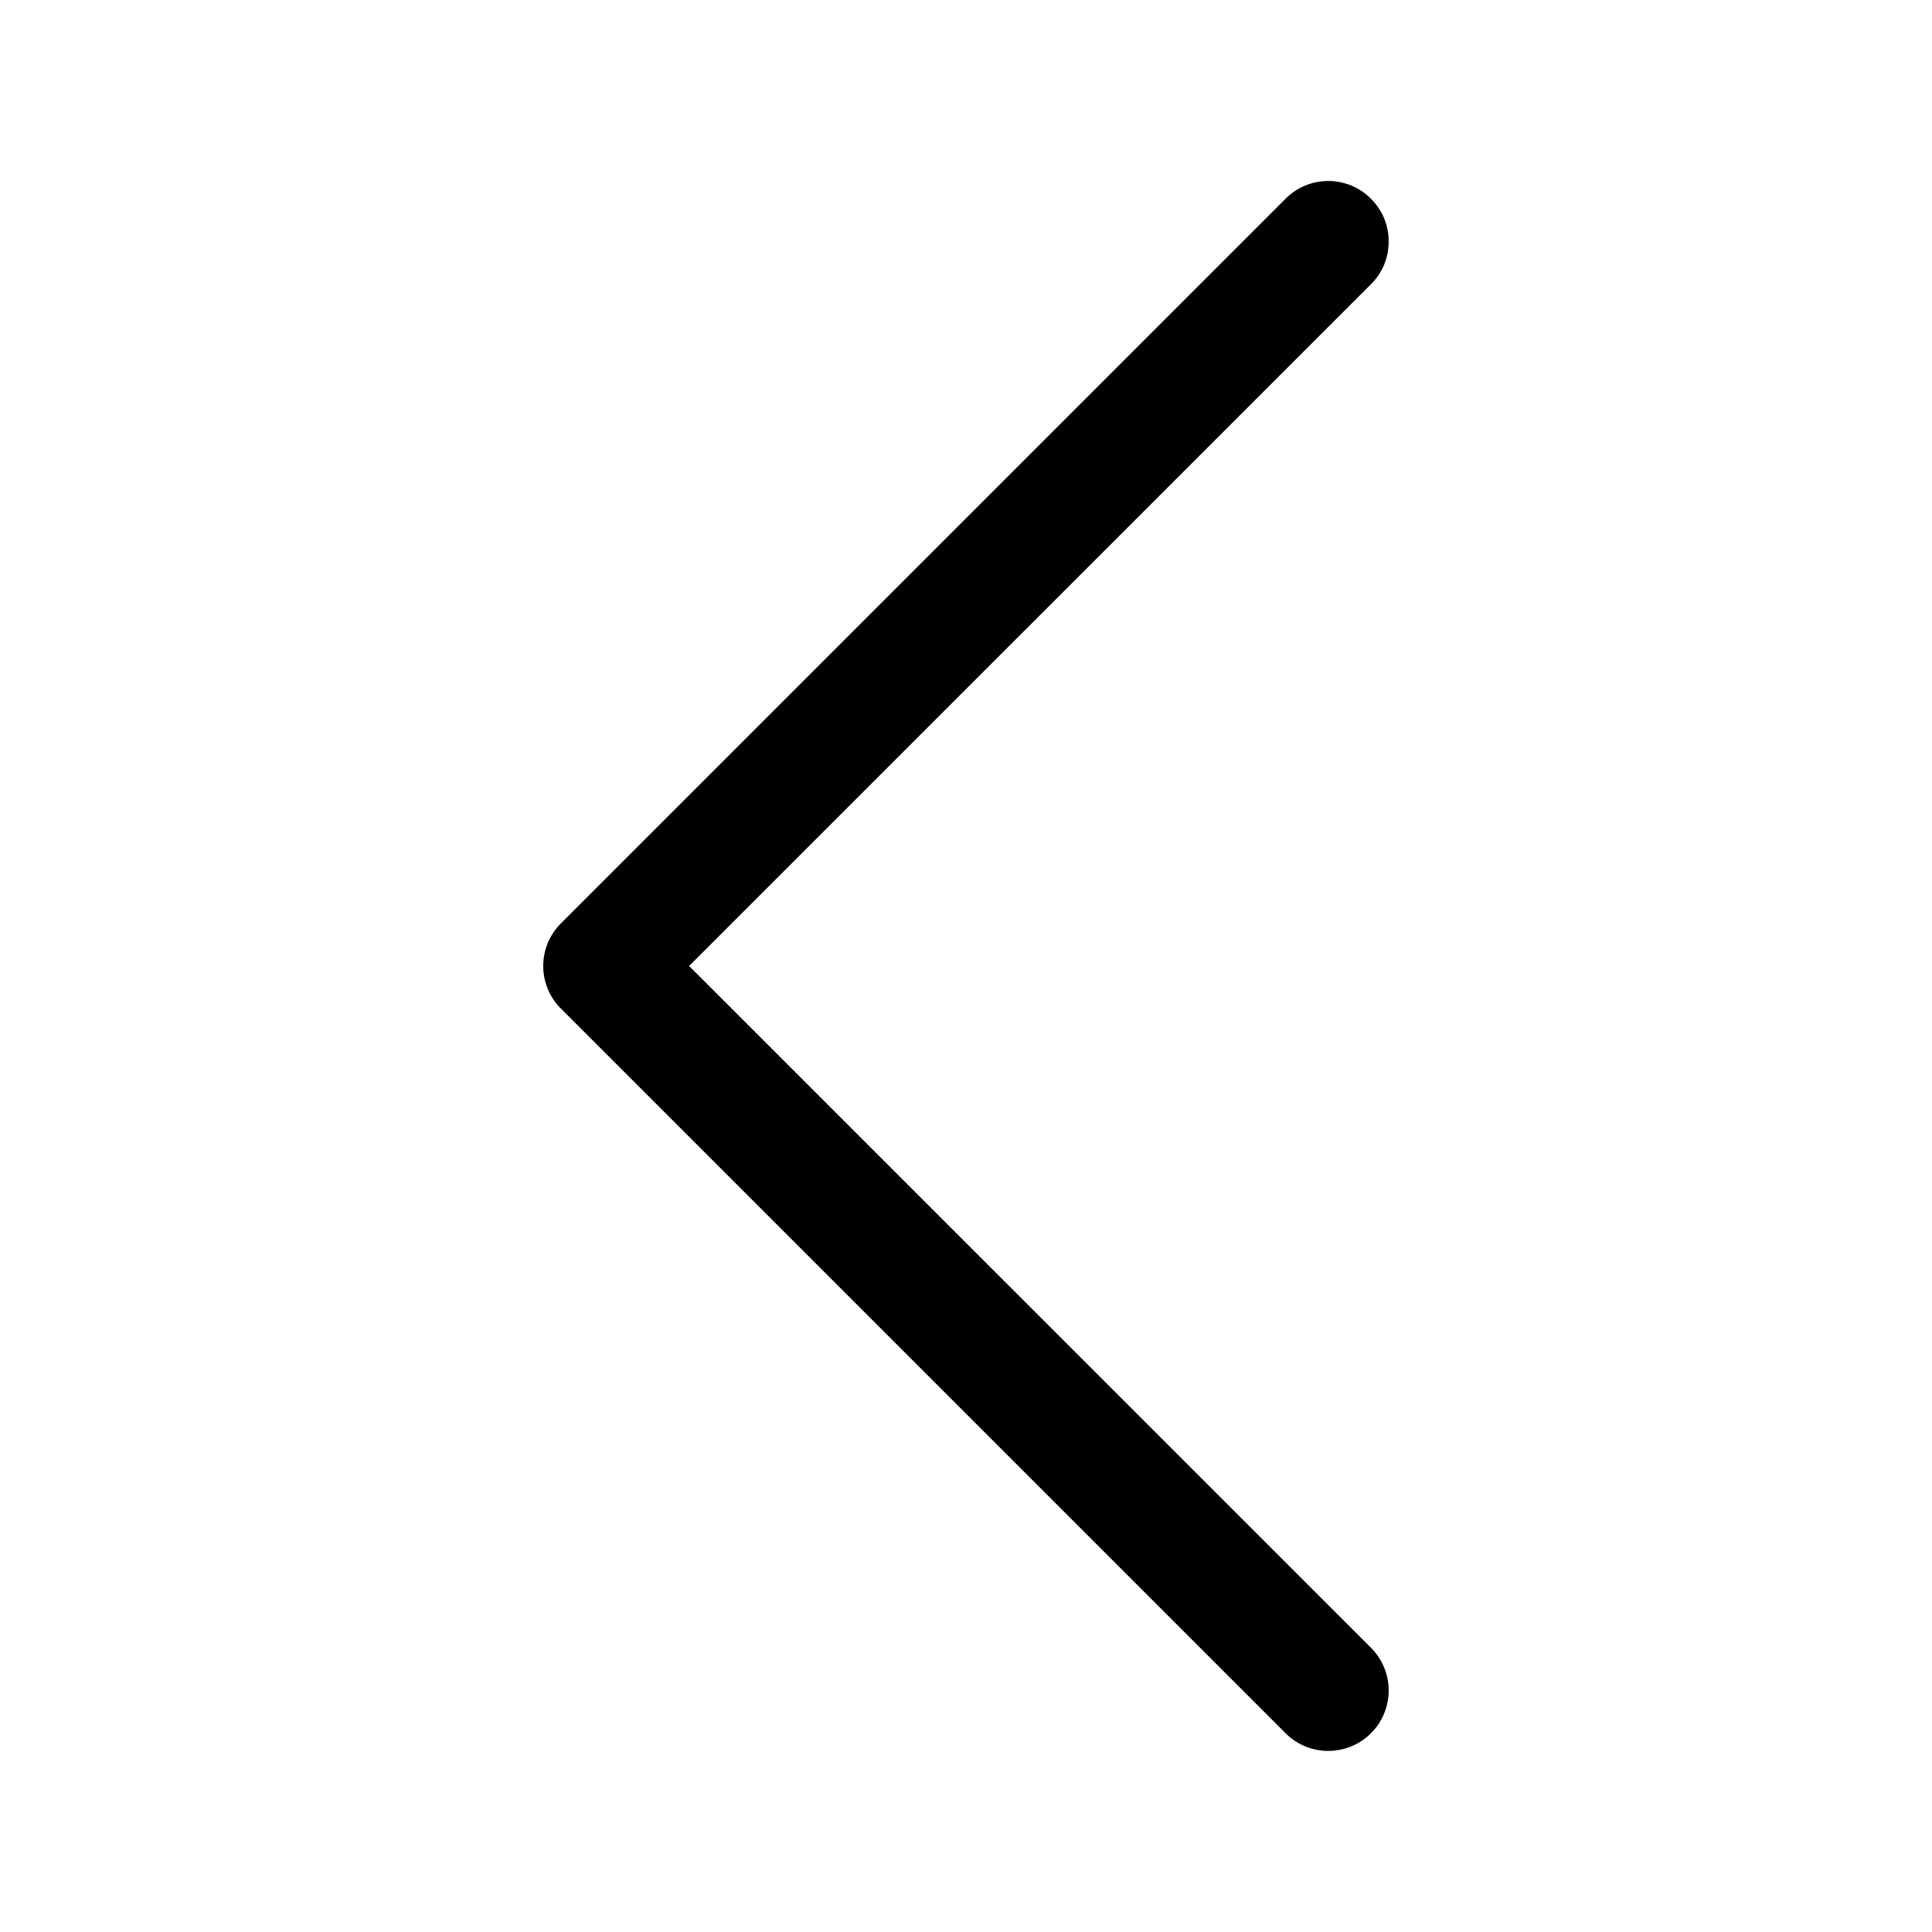 <svg width="18" height="18" viewBox="0 0 18 18" fill="none" xmlns="http://www.w3.org/2000/svg">
<path fill-rule="evenodd" clip-rule="evenodd" d="M12.773 1.852C12.826 1.904 12.867 1.966 12.896 2.034C12.924 2.103 12.938 2.176 12.938 2.25C12.938 2.324 12.924 2.397 12.896 2.466C12.867 2.534 12.826 2.596 12.773 2.648L6.42 9L12.773 15.352C12.879 15.457 12.938 15.601 12.938 15.75C12.938 15.899 12.879 16.043 12.773 16.148C12.668 16.254 12.524 16.313 12.375 16.313C12.226 16.313 12.082 16.254 11.977 16.148L5.227 9.398C5.174 9.346 5.133 9.284 5.104 9.216C5.076 9.147 5.061 9.074 5.061 9C5.061 8.926 5.076 8.853 5.104 8.784C5.133 8.716 5.174 8.654 5.227 8.602L11.977 1.852C12.029 1.799 12.091 1.758 12.159 1.729C12.228 1.701 12.301 1.686 12.375 1.686C12.449 1.686 12.522 1.701 12.591 1.729C12.659 1.758 12.721 1.799 12.773 1.852Z" fill="black"/>
</svg>
